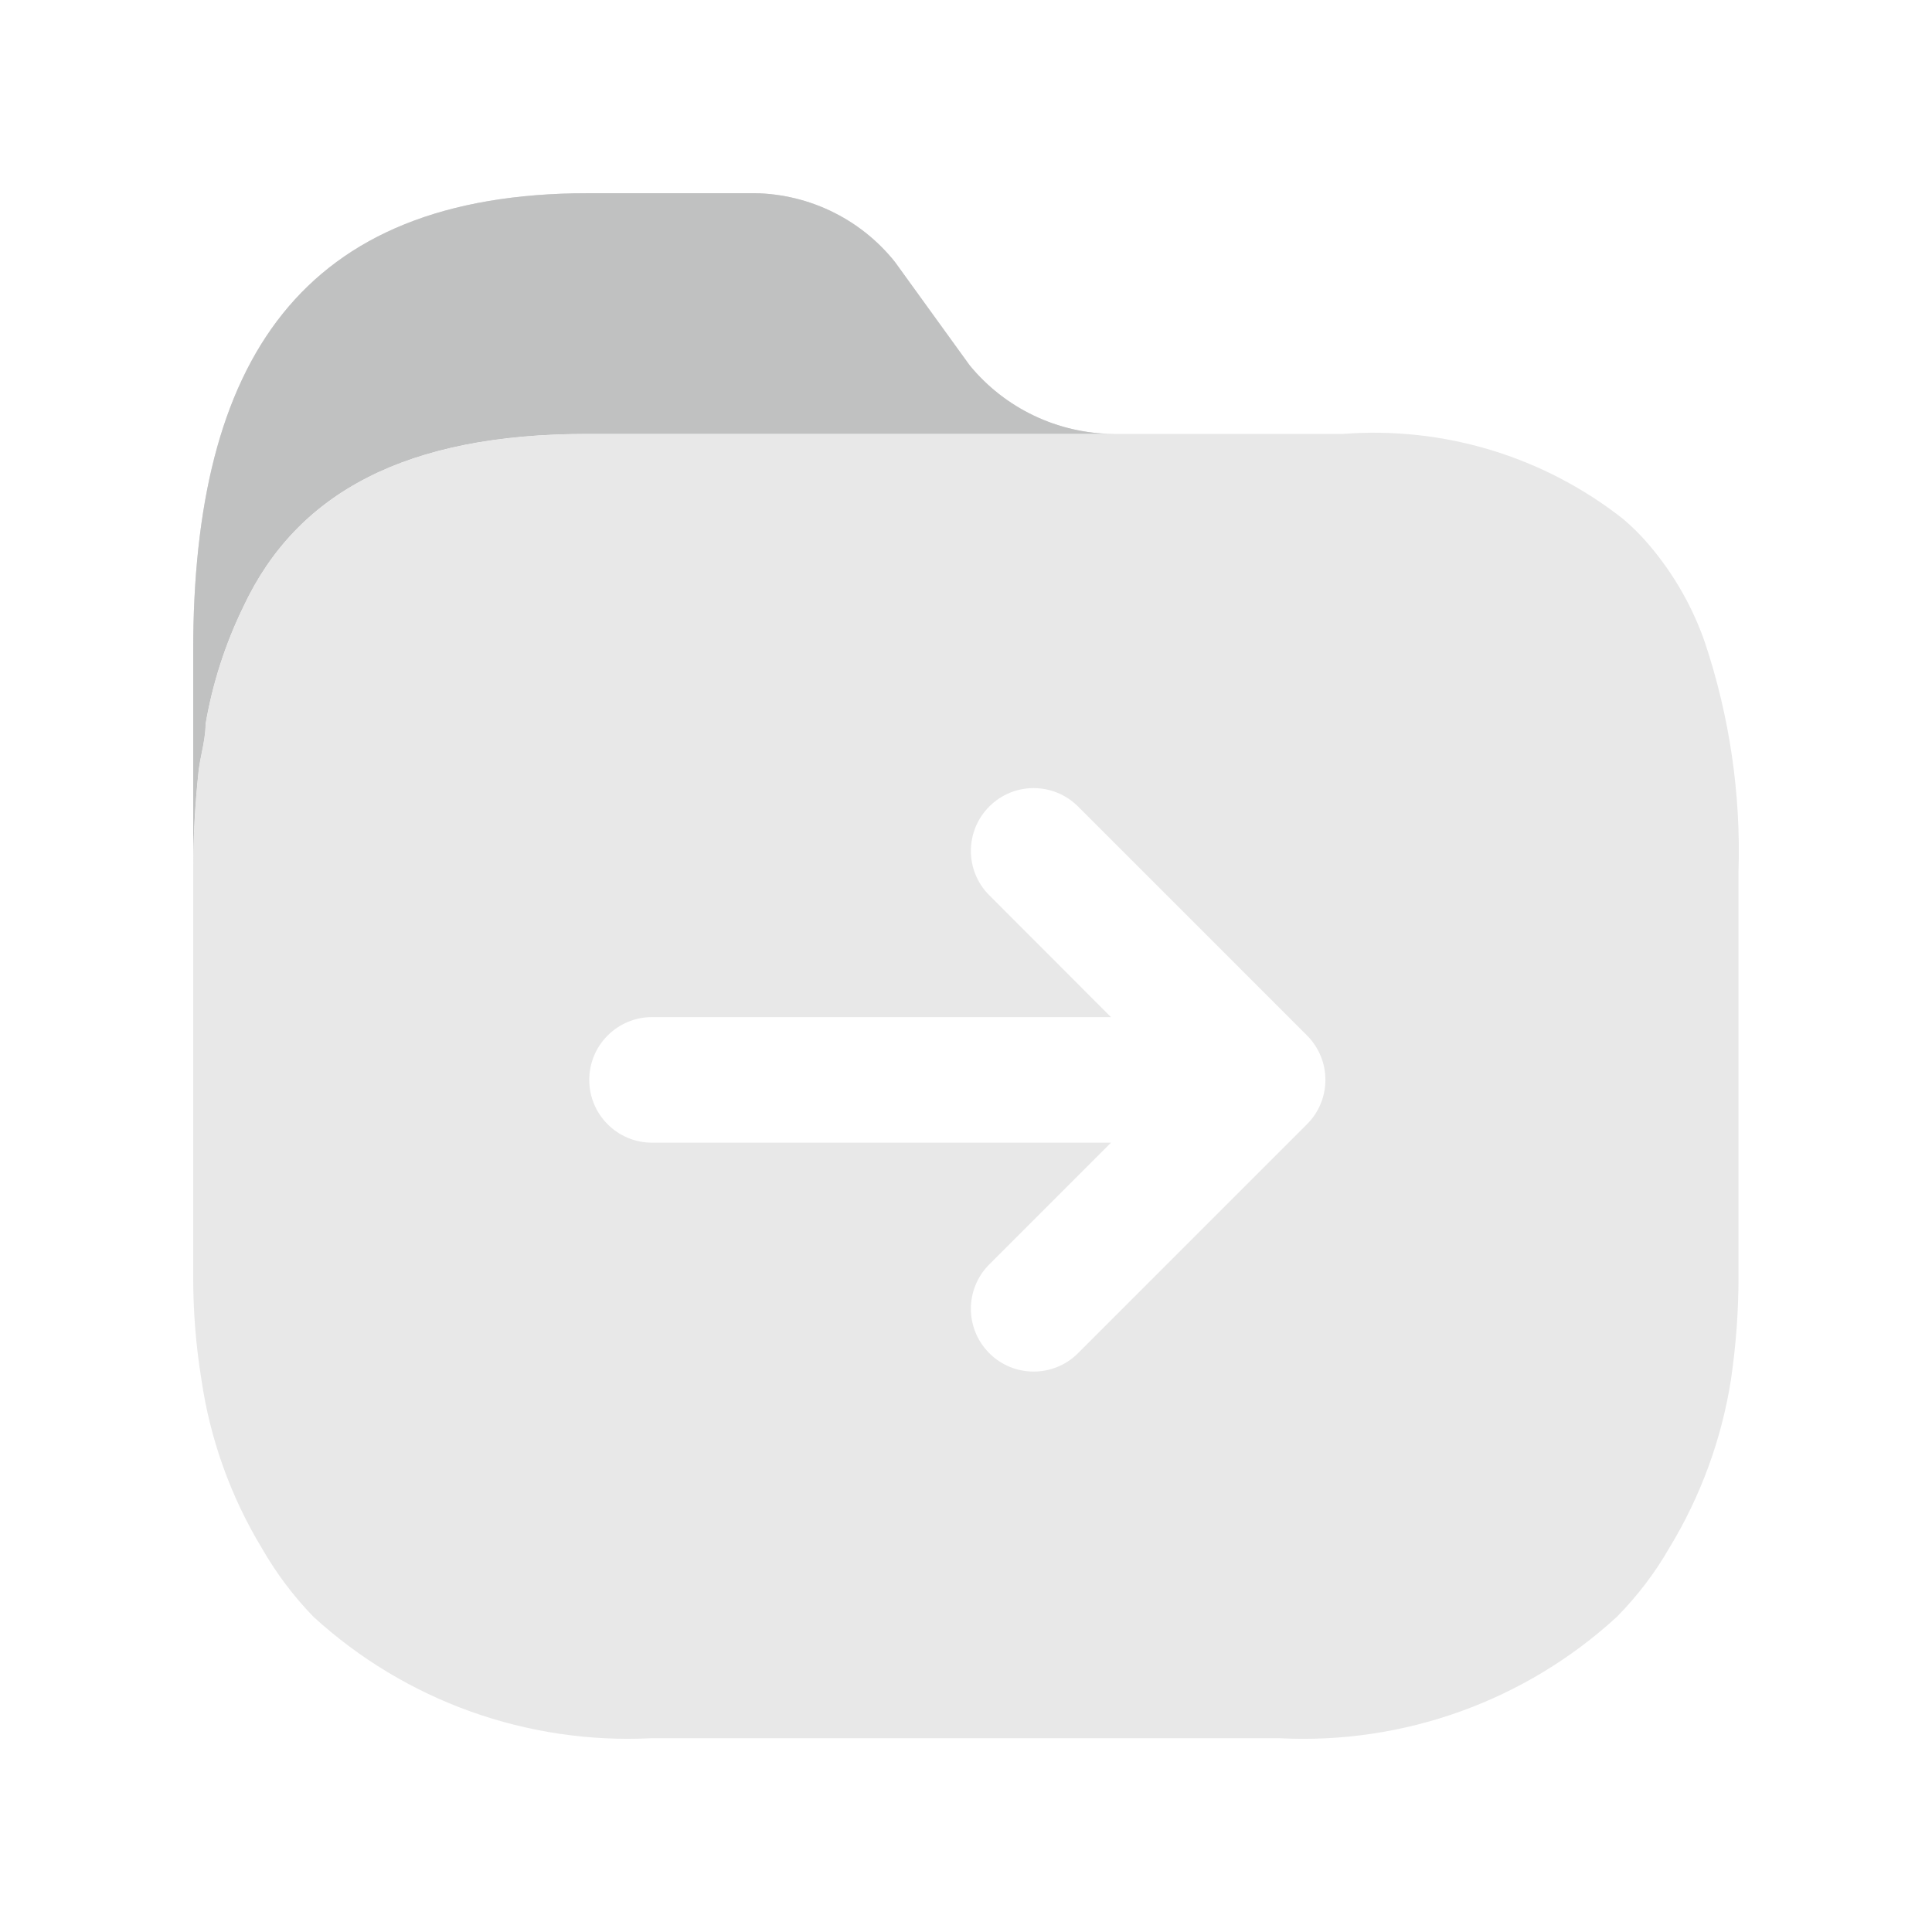 <svg width="20" height="20" viewBox="0 0 20 20" fill="none" xmlns="http://www.w3.org/2000/svg">
<path opacity="0.4" fill-rule="evenodd" clip-rule="evenodd" d="M11.527 4.492C10.95 4.488 10.404 4.228 10.038 3.782L9.263 2.71C8.897 2.253 8.34 1.991 7.755 2H6.09C3.103 2 2 3.754 2 6.735V9.021C2 8.67 2.019 8.319 2.057 7.97C2.065 7.909 2.077 7.849 2.089 7.789C2.109 7.69 2.128 7.592 2.128 7.495C2.2 7.074 2.332 6.665 2.519 6.281C3.074 5.095 4.212 4.492 6.076 4.492H11.527Z" fill="#202123"/>
<path fill-rule="evenodd" clip-rule="evenodd" d="M16.802 5.372C15.98 4.725 14.944 4.411 13.9 4.492H6.076C4.212 4.492 3.074 5.095 2.519 6.281C2.332 6.665 2.2 7.074 2.128 7.495C2.128 7.592 2.109 7.69 2.089 7.789C2.077 7.849 2.065 7.909 2.057 7.97C2.019 8.319 2 8.67 2 9.021V13.223C2 13.578 2.028 13.931 2.085 14.281C2.175 14.899 2.388 15.493 2.711 16.027C2.859 16.285 3.038 16.524 3.245 16.737C4.196 17.607 5.456 18.059 6.744 17.994H13.246C14.532 18.06 15.791 17.607 16.738 16.737C16.948 16.524 17.13 16.286 17.279 16.027C17.605 15.492 17.822 14.899 17.919 14.281C17.97 13.931 17.997 13.577 17.997 13.223V9.021C18.022 8.216 17.904 7.414 17.649 6.65C17.52 6.278 17.322 5.934 17.066 5.635C16.985 5.54 16.897 5.452 16.802 5.372ZM10.241 8.349C10.494 8.095 10.906 8.095 11.16 8.349L13.53 10.719C13.784 10.973 13.784 11.384 13.53 11.638L11.16 14.008C10.906 14.262 10.494 14.262 10.241 14.008C9.987 13.754 9.987 13.343 10.241 13.089L11.501 11.829H6.75C6.391 11.829 6.1 11.538 6.1 11.179C6.1 10.82 6.391 10.529 6.75 10.529H11.501L10.241 9.268C9.987 9.014 9.987 8.603 10.241 8.349Z" fill="#E8E8E8"/>
<path opacity="0.4" fill-rule="evenodd" clip-rule="evenodd" d="M11.527 4.492C10.95 4.488 10.404 4.228 10.038 3.782L9.263 2.71C8.897 2.253 8.34 1.991 7.755 2H6.09C3.103 2 2 3.754 2 6.735V9.021C2 8.67 2.019 8.319 2.057 7.97C2.065 7.909 2.077 7.849 2.089 7.789C2.109 7.69 2.128 7.592 2.128 7.495C2.2 7.074 2.332 6.665 2.519 6.281C3.074 5.095 4.212 4.492 6.076 4.492H11.527Z" fill="#E8E8E8"/>
</svg>
